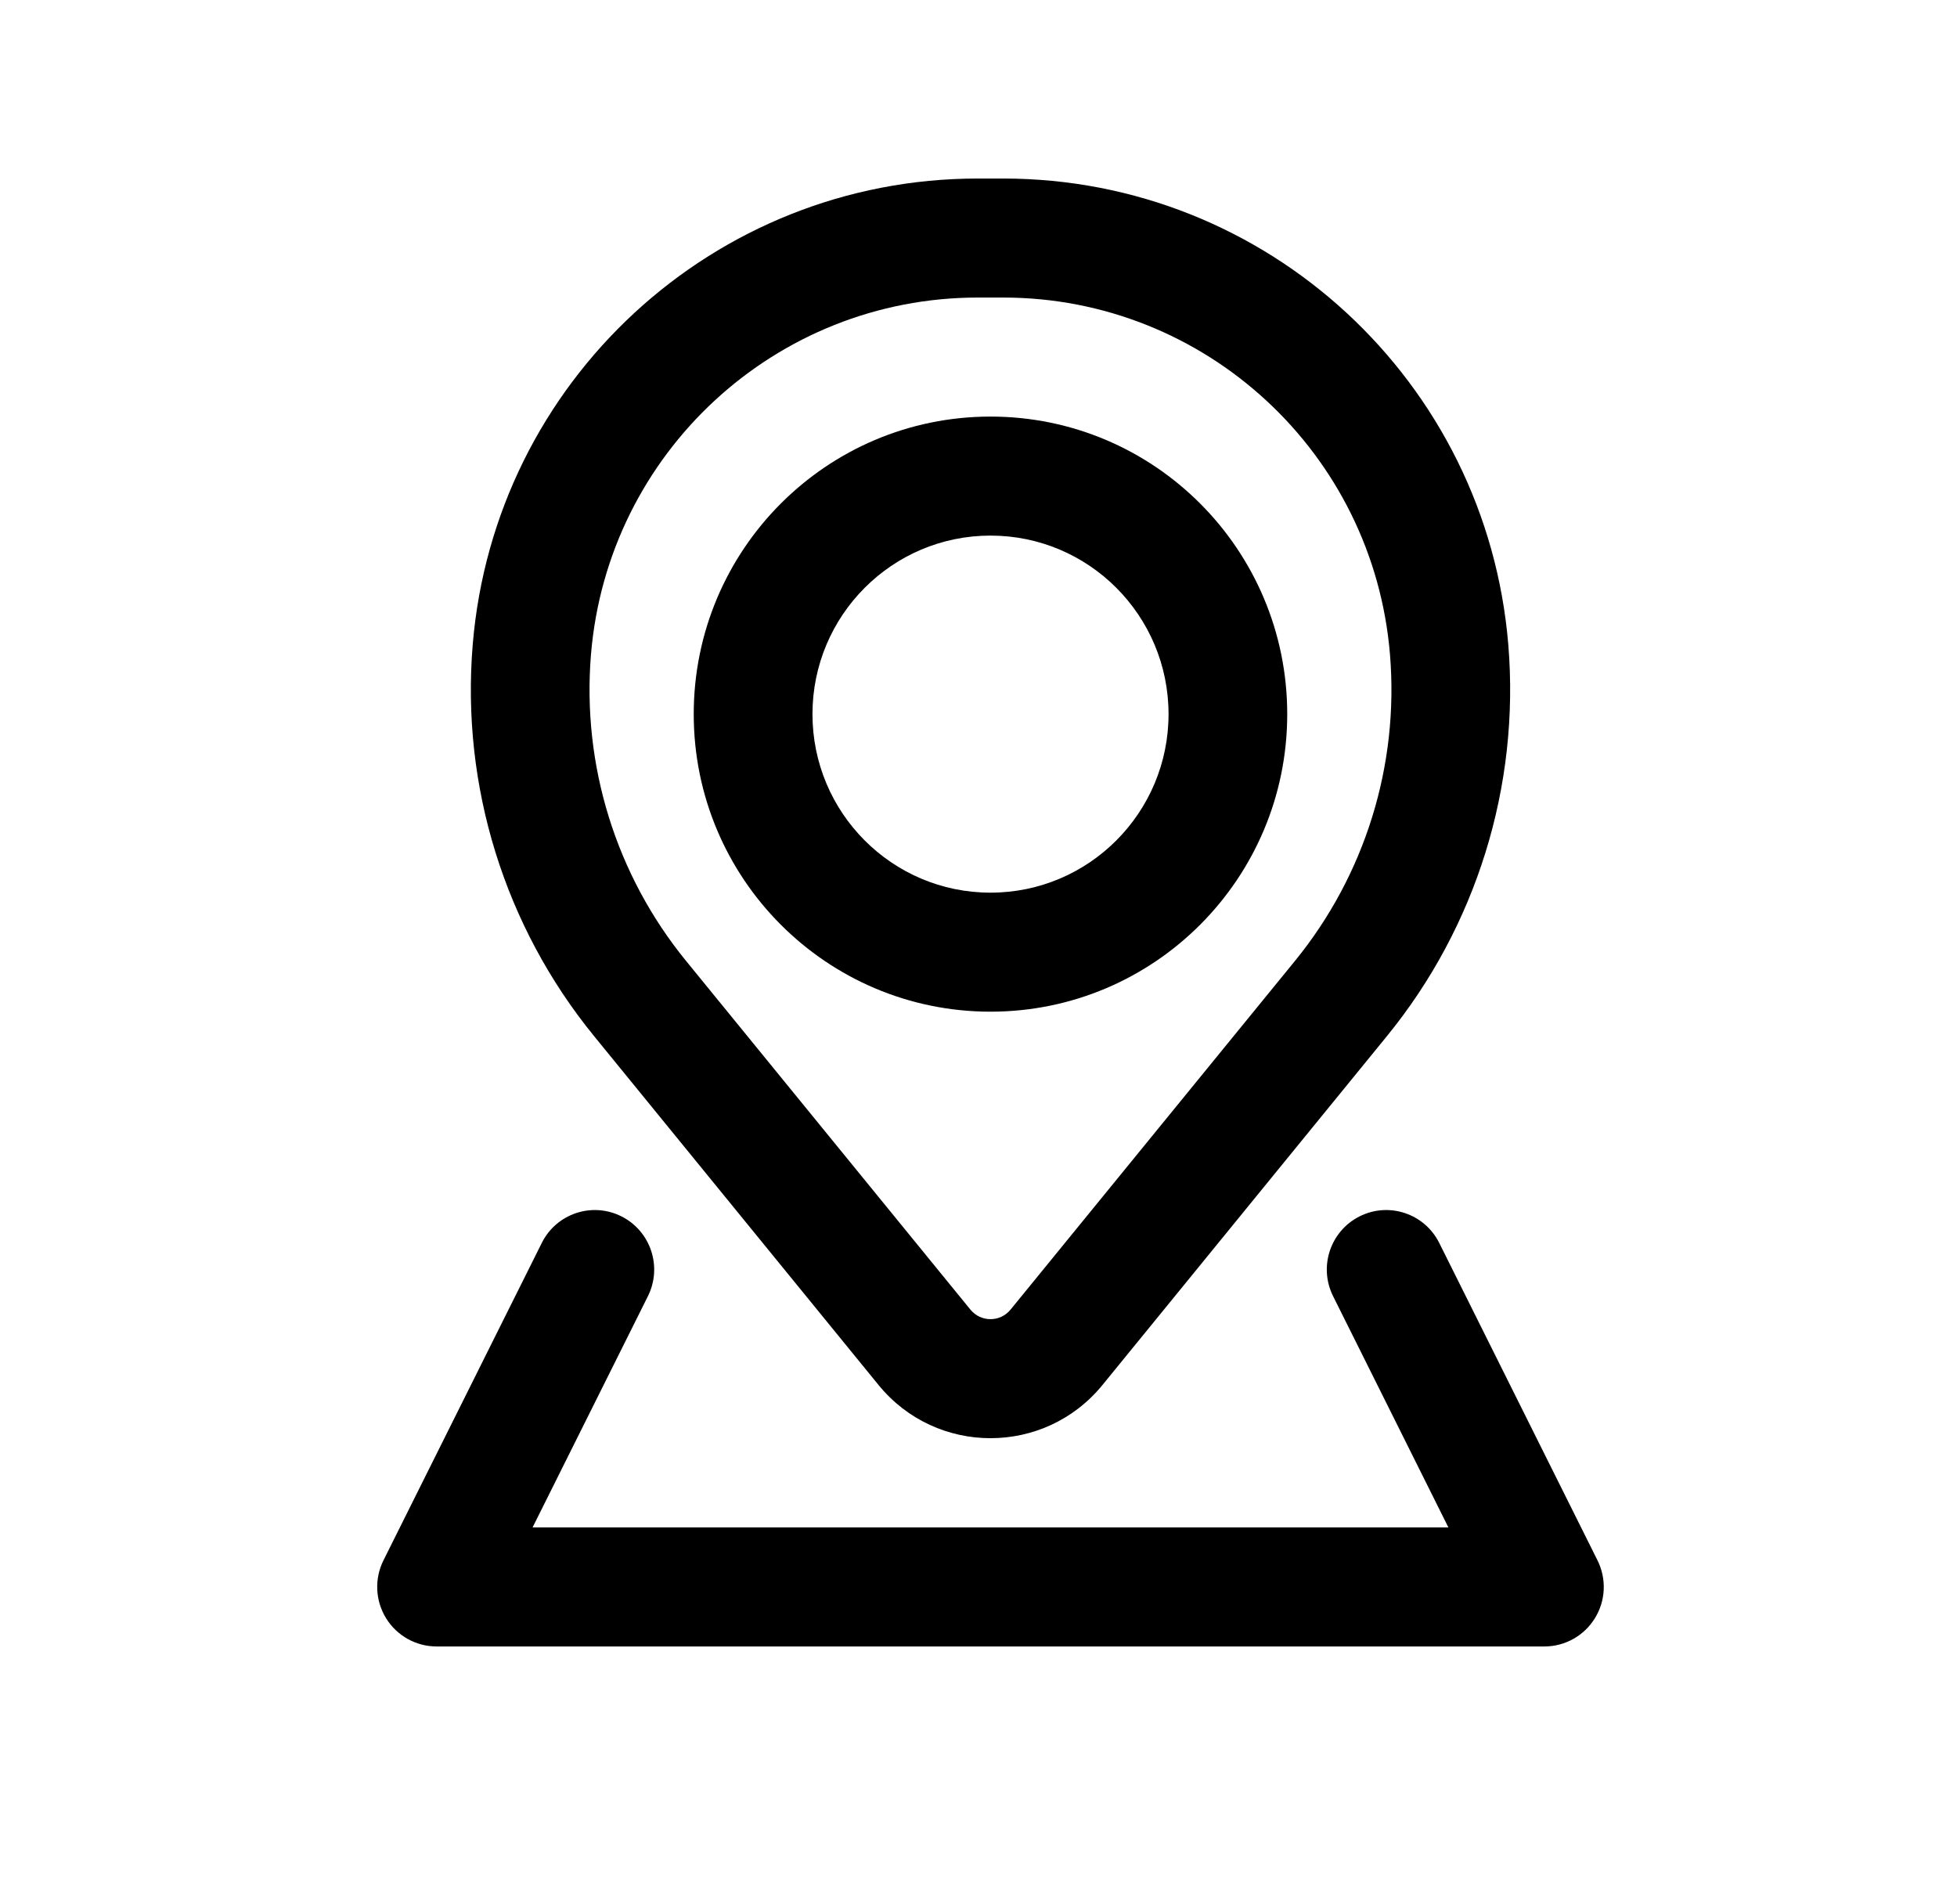 <svg width="37" height="36" viewBox="0 0 37 36" fill="none" xmlns="http://www.w3.org/2000/svg">
<path fill-rule="evenodd" clip-rule="evenodd" d="M13.116 13.5C13.116 10.393 15.628 7.875 18.727 7.875C21.826 7.875 24.337 10.393 24.337 13.5C24.337 16.607 21.826 19.125 18.727 19.125C15.628 19.125 13.116 16.607 13.116 13.5ZM18.727 10.125C16.868 10.125 15.361 11.636 15.361 13.5C15.361 15.364 16.868 16.875 18.727 16.875C20.586 16.875 22.093 15.364 22.093 13.5C22.093 11.636 20.586 10.125 18.727 10.125Z" fill="black"/>
<path fill-rule="evenodd" clip-rule="evenodd" d="M8.937 12.191C9.346 7.209 13.499 3.375 18.485 3.375H18.969C23.955 3.375 28.107 7.209 28.517 12.191C28.736 14.861 27.914 17.513 26.222 19.587L20.844 26.182C19.75 27.523 17.704 27.523 16.61 26.182L11.232 19.587C9.54 17.513 8.717 14.861 8.937 12.191ZM18.485 5.625C14.667 5.625 11.487 8.561 11.173 12.376C11.002 14.465 11.645 16.54 12.969 18.163L18.347 24.757C18.544 24.998 18.91 24.998 19.106 24.757L24.485 18.163C25.808 16.54 26.452 14.465 26.28 12.376C25.967 8.561 22.787 5.625 18.969 5.625H18.485Z" fill="black"/>
<path d="M12.25 24.503C12.527 23.947 12.302 23.272 11.748 22.994C11.194 22.716 10.52 22.941 10.243 23.497L7.25 29.497C7.076 29.846 7.095 30.26 7.299 30.591C7.504 30.923 7.865 31.125 8.254 31.125H29.2C29.589 31.125 29.95 30.923 30.154 30.591C30.359 30.26 30.377 29.846 30.203 29.497L27.211 23.497C26.934 22.941 26.26 22.716 25.706 22.994C25.151 23.272 24.927 23.947 25.204 24.503L27.384 28.875H10.069L12.25 24.503Z" fill="black"/>
</svg>
